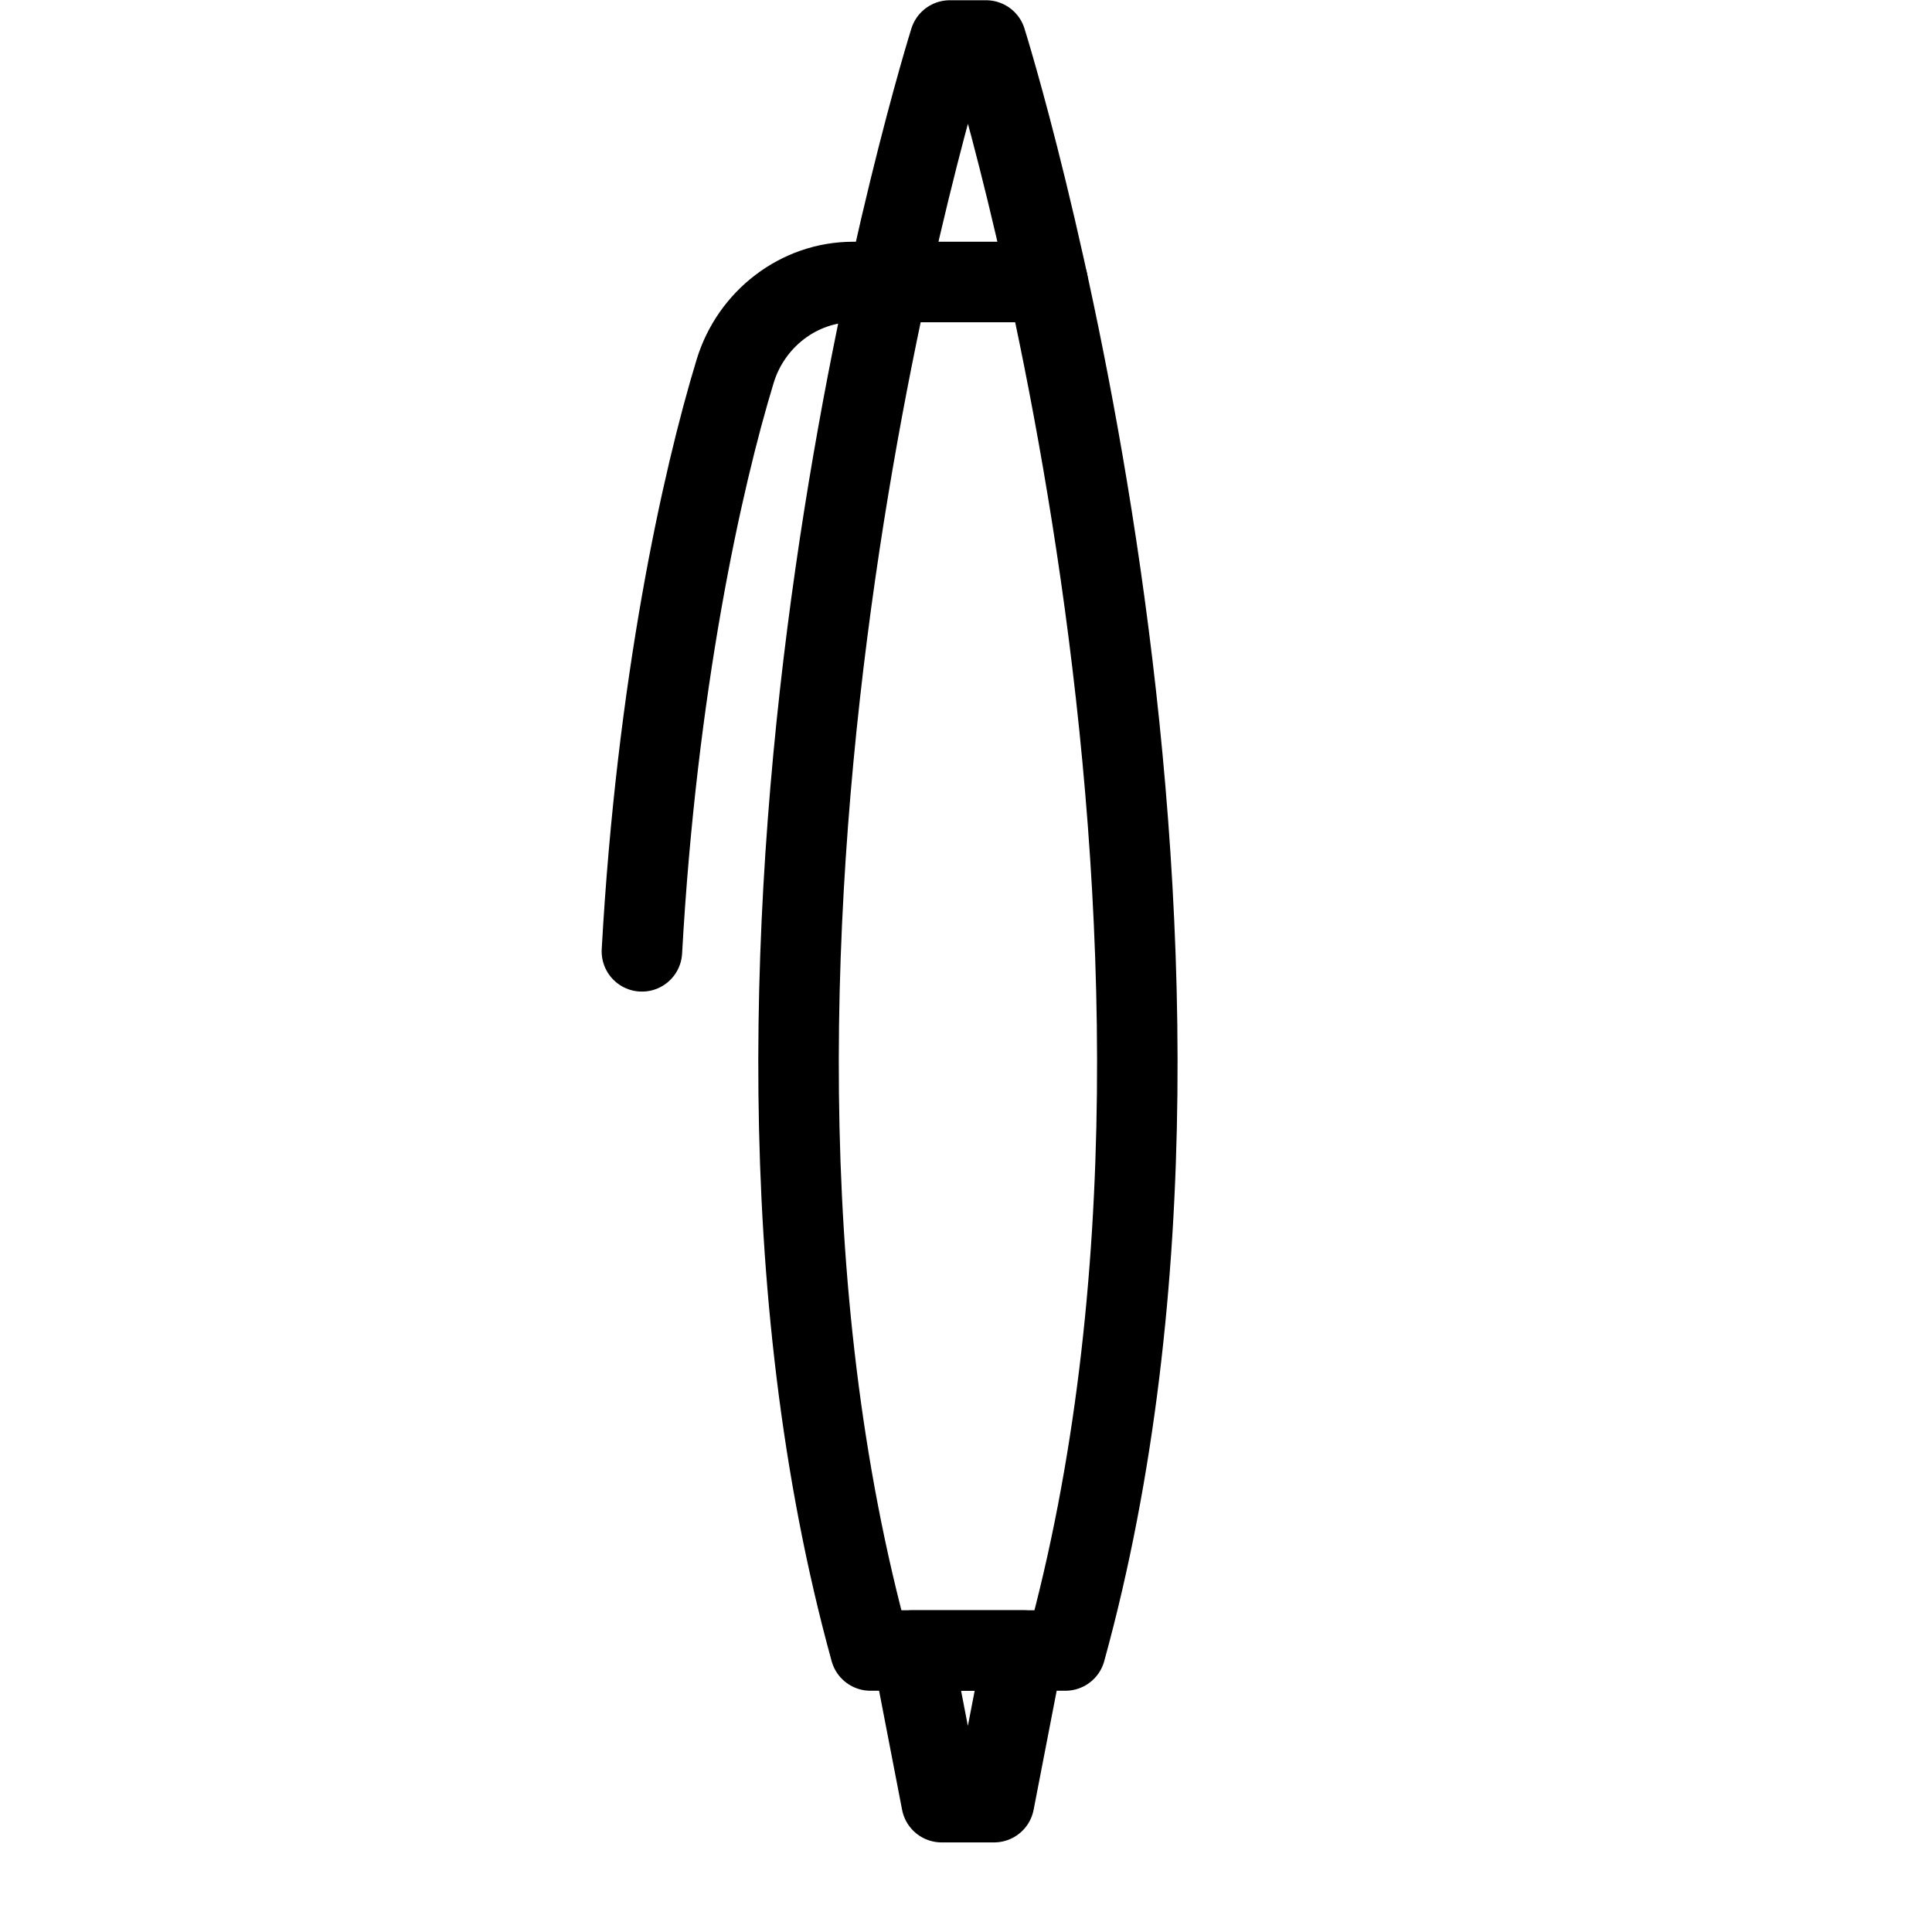 <?xml version="1.0" encoding="utf-8"?>
<!-- Generator: Adobe Illustrator 18.1.0, SVG Export Plug-In . SVG Version: 6.00 Build 0)  -->
<svg version="1.1" id="Layer_1" xmlns="http://www.w3.org/2000/svg" xmlns:xlink="http://www.w3.org/1999/xlink" x="0px" y="0px"
	 width="24px" height="24px" viewBox="0 0 24 24" enable-background="new 0 0 24 24" xml:space="preserve">
<g>
	<path fill="none" stroke="#000000" stroke-linecap="round" stroke-linejoin="round" stroke-miterlimit="10" d="M12.249,0.503
		c0,0,3.464,11,0.986,20h-2.422c-2.478-9,0.986-20,0.986-20H12.249z"/>
	<path fill="none" stroke="#000000" stroke-linecap="round" stroke-linejoin="round" stroke-miterlimit="10" d="M13.015,3.503
		h-2.418c-0.675,0-1.267,0.461-1.464,1.106c-0.415,1.361-0.975,3.91-1.159,7.209"/>
	
		<rect x="12.023" y="22.387" fill="none" stroke="#000000" stroke-linecap="round" stroke-linejoin="round" stroke-miterlimit="10" width="0" height="1.117"/>
	<polygon fill="none" stroke="#000000" stroke-linecap="round" stroke-linejoin="round" stroke-miterlimit="10" points="
		12.714,20.503 11.333,20.503 11.697,22.387 12.349,22.387 	"/>
</g>
<rect x="0.029" y="0" fill="none" width="24" height="24"/>
</svg>
